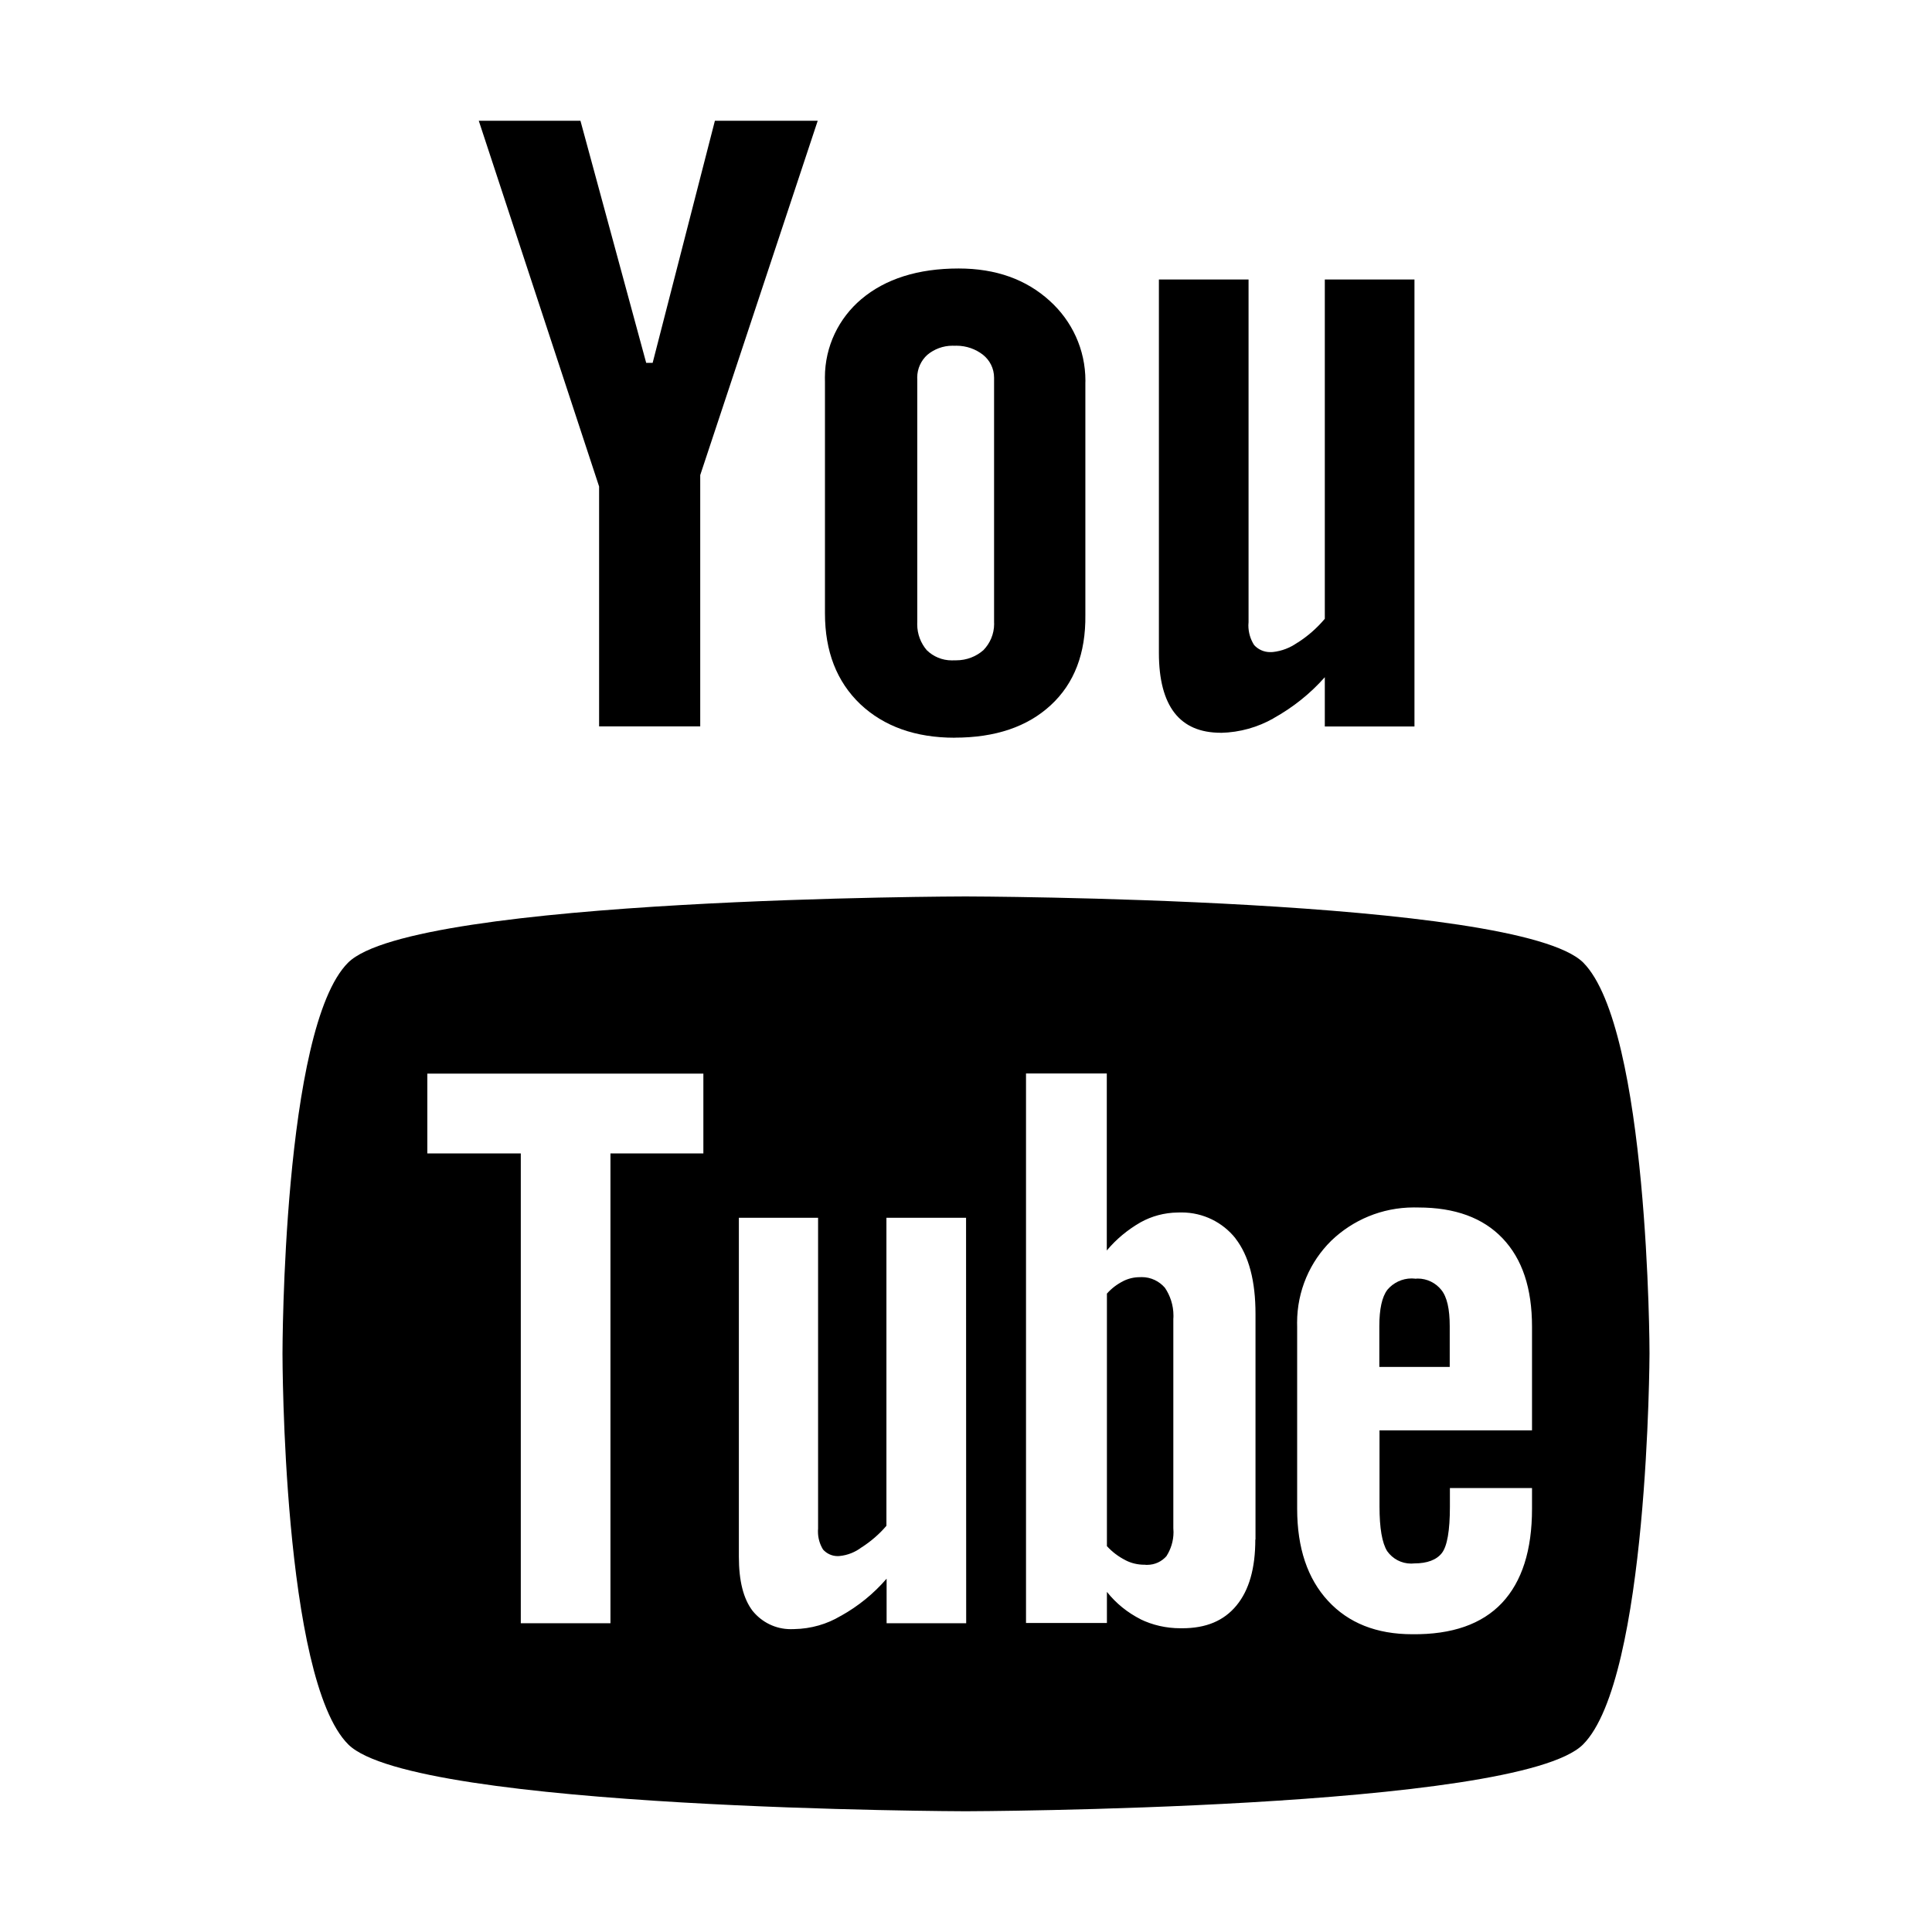 <svg width="32" height="32" viewBox="0 0 32 32" fill="none" xmlns="http://www.w3.org/2000/svg">
<path fill-rule="evenodd" clip-rule="evenodd" d="M17.405 11.679C17.017 12.038 16.486 12.218 15.812 12.218V12.219C15.165 12.219 14.64 12.032 14.248 11.662C13.859 11.29 13.664 10.79 13.664 10.16V6.33C13.663 6.305 13.663 6.28 13.663 6.253C13.663 5.734 13.895 5.269 14.265 4.956C14.665 4.618 15.206 4.447 15.878 4.447C16.497 4.447 16.999 4.629 17.389 4.985L17.39 4.986C17.751 5.313 17.978 5.783 17.978 6.308C17.978 6.319 17.978 6.33 17.977 6.341C17.977 6.35 17.977 6.359 17.977 6.367V10.188C17.984 10.822 17.794 11.319 17.405 11.679ZM15.192 6.254V6.268H15.193V10.298C15.192 10.312 15.192 10.326 15.192 10.34C15.192 10.504 15.252 10.655 15.351 10.77C15.458 10.874 15.604 10.938 15.764 10.938C15.78 10.938 15.795 10.938 15.808 10.937H15.837C16.011 10.937 16.168 10.874 16.288 10.769C16.397 10.657 16.466 10.503 16.466 10.333C16.466 10.328 16.465 10.322 16.465 10.316C16.465 10.31 16.465 10.305 16.465 10.3V6.256C16.465 6.102 16.393 5.965 16.281 5.876L16.282 5.877C16.161 5.782 16.007 5.726 15.84 5.726C15.833 5.726 15.827 5.726 15.821 5.727C15.816 5.727 15.812 5.727 15.808 5.727C15.798 5.726 15.787 5.726 15.777 5.726C15.619 5.726 15.473 5.783 15.361 5.876C15.258 5.968 15.192 6.104 15.192 6.254Z" fill="black"/>
<path d="M20.221 12.138C20.539 12.131 20.836 12.044 21.095 11.897L21.086 11.901C21.419 11.716 21.702 11.488 21.94 11.22L21.943 11.217V12.033H23.428V4.629H21.943V10.249C21.813 10.403 21.662 10.536 21.494 10.643L21.485 10.647C21.37 10.729 21.23 10.784 21.079 10.8H21.075C21.064 10.801 21.05 10.801 21.037 10.801C20.932 10.801 20.838 10.756 20.773 10.685C20.712 10.591 20.677 10.477 20.677 10.356C20.677 10.338 20.679 10.321 20.68 10.304V10.307V4.629H19.195V10.815C19.195 11.256 19.283 11.588 19.454 11.808C19.625 12.027 19.879 12.137 20.222 12.137L20.221 12.138Z" fill="black"/>
<path d="M9.922 12.031H11.598V7.869L13.544 2H11.841L10.81 6.01H10.703L9.614 2H7.93L9.923 8.058V12.03L9.922 12.031Z" fill="black"/>
<path d="M23.436 21.178C23.42 21.177 23.401 21.175 23.382 21.175C23.221 21.175 23.076 21.248 22.979 21.363V21.364C22.89 21.479 22.846 21.685 22.846 21.965V22.641H24.012V21.965C24.012 21.684 23.968 21.482 23.872 21.364C23.78 21.25 23.639 21.177 23.482 21.177C23.466 21.177 23.45 21.178 23.434 21.18H23.436V21.178Z" fill="black"/>
<path d="M18.884 21.154C18.883 21.154 18.88 21.154 18.878 21.154C18.779 21.154 18.685 21.178 18.602 21.22L18.605 21.219C18.499 21.272 18.409 21.342 18.335 21.425L18.334 21.426V25.609C18.422 25.705 18.525 25.783 18.642 25.842L18.647 25.845C18.737 25.891 18.843 25.917 18.955 25.917C18.958 25.917 18.961 25.917 18.962 25.917C18.974 25.919 18.988 25.919 19 25.919C19.128 25.919 19.241 25.864 19.319 25.776C19.392 25.663 19.437 25.525 19.437 25.377C19.437 25.355 19.436 25.332 19.434 25.31V25.313V21.845C19.436 21.828 19.436 21.808 19.436 21.789C19.436 21.618 19.382 21.458 19.293 21.327L19.294 21.329C19.202 21.222 19.064 21.153 18.913 21.153C18.902 21.153 18.891 21.153 18.881 21.154H18.884Z" fill="black"/>
<path fill-rule="evenodd" clip-rule="evenodd" d="M26.223 15.943C25.135 14.864 15.993 14.848 15.993 14.848C15.993 14.848 6.85 14.861 5.765 15.945C4.68 17.028 4.679 22.389 4.679 22.42C4.679 22.451 4.679 27.809 5.769 28.894C6.86 29.979 15.993 30 15.993 30C15.993 30 25.135 29.978 26.22 28.894C27.305 27.81 27.321 22.42 27.321 22.42C27.323 22.391 27.307 17.034 26.223 15.943ZM11.65 19.104H10.111V26.886H8.626V19.104H7.078V17.783H11.65V19.104ZM14.685 26.886H16.003L16.001 20.17H14.682V25.27L14.681 25.273C14.565 25.409 14.43 25.526 14.272 25.629L14.273 25.627C14.168 25.707 14.042 25.76 13.901 25.773H13.902C13.893 25.774 13.884 25.774 13.874 25.774C13.778 25.774 13.692 25.732 13.632 25.665L13.634 25.668C13.579 25.58 13.548 25.477 13.548 25.367C13.548 25.352 13.548 25.336 13.55 25.322V20.17H12.238V25.783C12.238 26.184 12.312 26.48 12.466 26.682L12.467 26.683C12.616 26.866 12.842 26.984 13.096 26.984C13.116 26.984 13.135 26.984 13.152 26.983H13.153C13.436 26.978 13.699 26.899 13.919 26.768L13.933 26.761C14.217 26.602 14.471 26.396 14.685 26.148V26.886ZM20.792 25.499C20.792 25.975 20.69 26.337 20.48 26.592C20.27 26.847 19.974 26.969 19.582 26.969H19.55C19.314 26.969 19.088 26.916 18.888 26.819L18.898 26.823C18.674 26.71 18.485 26.556 18.336 26.369L18.334 26.367V26.882H16.994V17.78H18.332V20.712C18.489 20.524 18.677 20.369 18.887 20.248L18.896 20.243C19.073 20.145 19.282 20.086 19.506 20.083H19.507C19.526 20.082 19.549 20.082 19.571 20.082C19.931 20.082 20.253 20.248 20.462 20.509L20.463 20.512C20.685 20.798 20.796 21.217 20.795 21.769V25.5L20.792 25.499ZM22.849 23.691H25.373L25.375 23.688V21.975C25.375 21.336 25.214 20.853 24.887 20.51C24.563 20.17 24.098 20 23.494 20H23.498C23.472 19.999 23.445 19.999 23.419 19.999C22.887 19.999 22.404 20.209 22.049 20.551C21.699 20.896 21.484 21.378 21.484 21.909C21.484 21.933 21.484 21.955 21.485 21.975V24.989C21.485 25.64 21.657 26.147 21.995 26.514C22.335 26.883 22.801 27.068 23.392 27.068C24.051 27.075 24.546 26.901 24.878 26.549C25.209 26.196 25.375 25.676 25.375 24.99V24.647H24.015V24.955C24.015 25.352 23.97 25.609 23.882 25.723C23.794 25.836 23.64 25.895 23.424 25.895H23.427C23.41 25.896 23.392 25.898 23.374 25.898C23.21 25.898 23.066 25.818 22.976 25.692C22.891 25.555 22.849 25.309 22.849 24.954V23.691Z" fill="black"/>
</svg>
